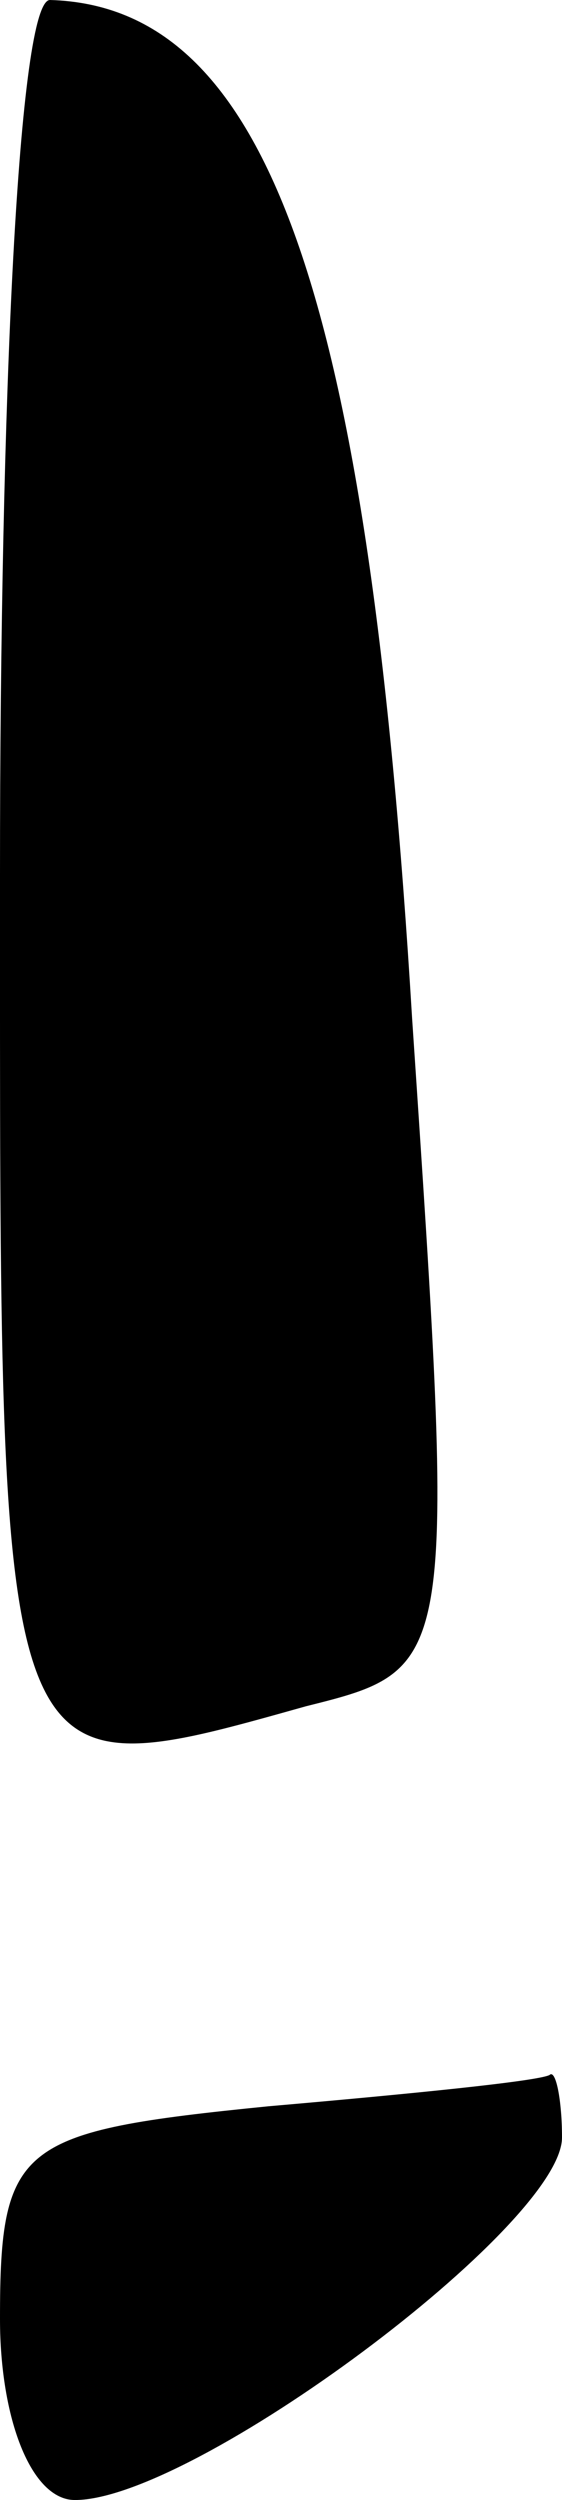 <?xml version="1.0" standalone="no"?>
<!DOCTYPE svg PUBLIC "-//W3C//DTD SVG 20010904//EN"
 "http://www.w3.org/TR/2001/REC-SVG-20010904/DTD/svg10.dtd">
<svg version="1.0" xmlns="http://www.w3.org/2000/svg"
 width="9pt" height="40pt" viewBox="0 0 9 40"
 preserveAspectRatio="xMidYMid meet">
<g transform="translate(0,40) scale(0.1,-0.1)"
fill="#000000" stroke="none">
<path fill="#000000" stroke="none" d="M0 260 c0 -148 -1 -147 49 -133 24 6
24 6 17 110 -7 116 -23 162 -58 163 -5 0 -8 -63 -8 -140z"/>
<path fill="#000000" stroke="none" d="M43 63 c-40 -4 -43 -6 -43 -34 0 -16 5
-29 12 -29 19 0 78 44 78 58 0 6 -1 11 -2 10 -2 -1 -22 -3 -45 -5z"/>
</g>
</svg>
